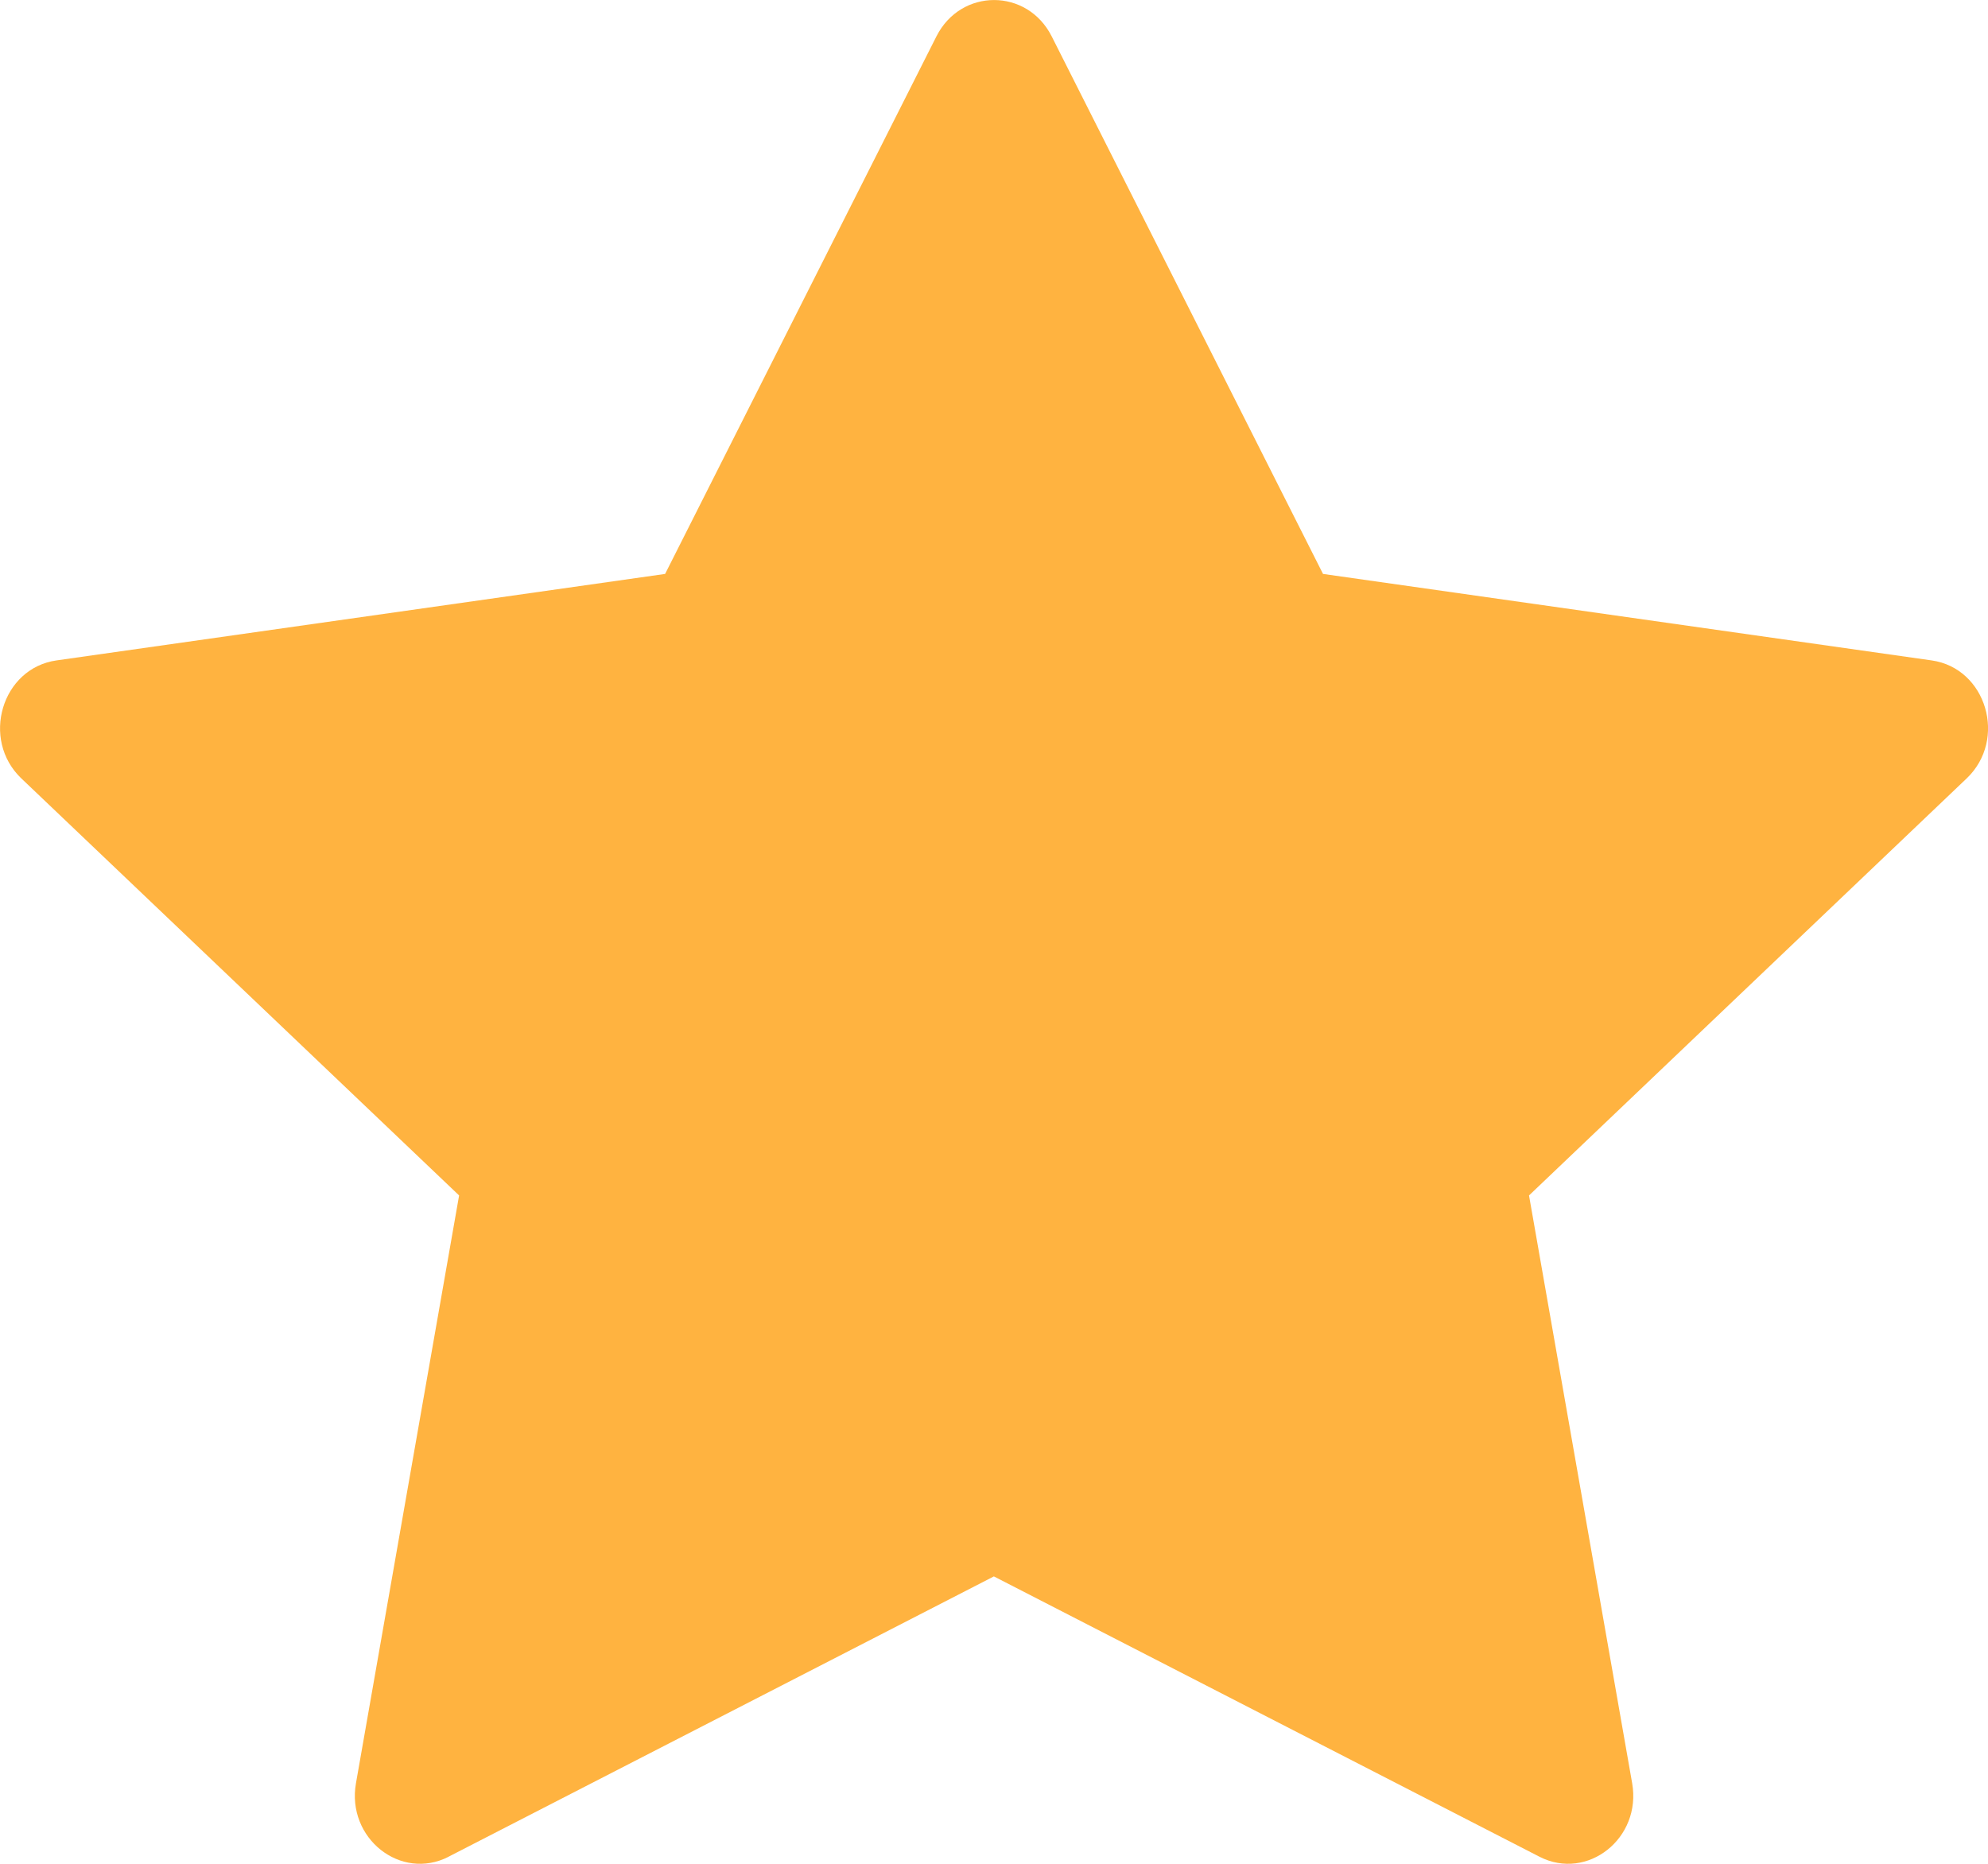 <svg width="16" height="15" viewBox="0 0 16 15" fill="none" xmlns="http://www.w3.org/2000/svg">
<path d="M3.611 14.943C3.225 15.141 2.787 14.794 2.865 14.351L3.695 9.621L0.172 6.265C-0.157 5.951 0.014 5.377 0.455 5.315L5.353 4.619L7.537 0.292C7.734 -0.097 8.267 -0.097 8.464 0.292L10.648 4.619L15.546 5.315C15.987 5.377 16.158 5.951 15.828 6.265L12.306 9.621L13.136 14.351C13.214 14.794 12.776 15.141 12.39 14.943L7.999 12.687L3.61 14.943H3.611Z" fill="#FFB340"/>
</svg>
